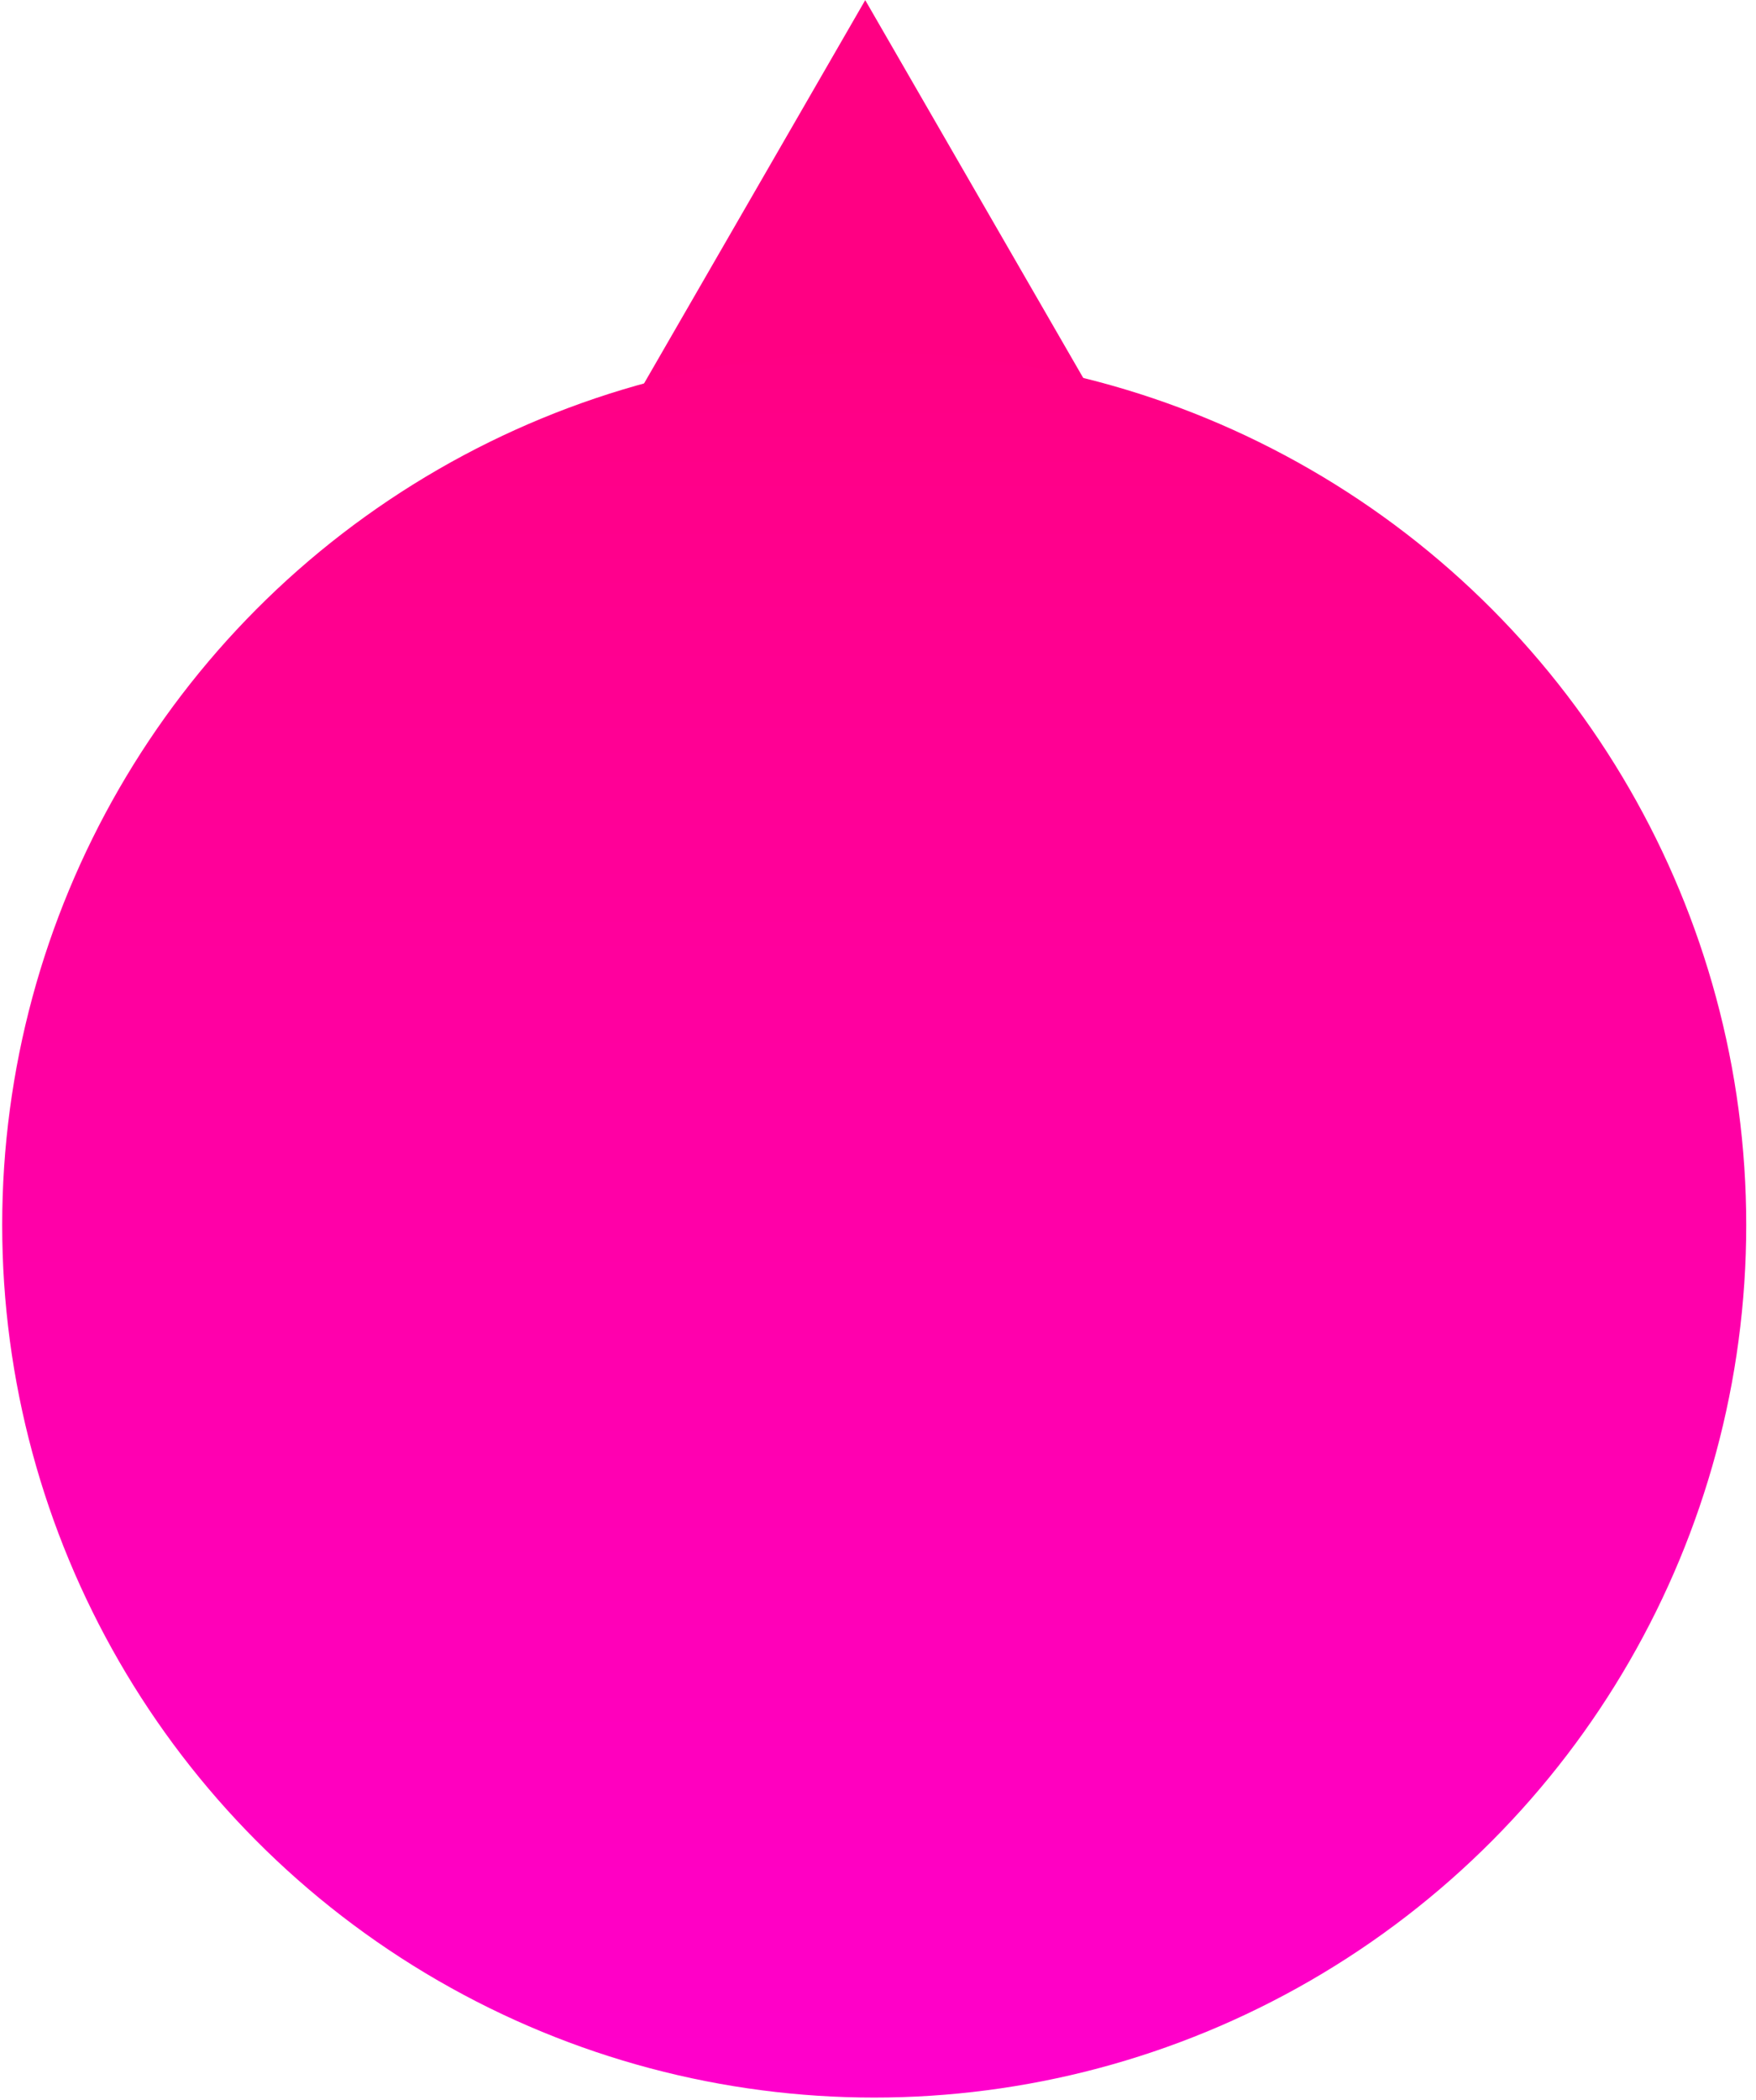 <svg width="128" height="153" viewBox="0 0 128 153" fill="none" xmlns="http://www.w3.org/2000/svg">
<path d="M63.069 0.01L93.233 52.256H32.904L63.069 0.01Z" fill="#FF0083"/>
<circle cx="63.724" cy="89.245" r="63.564" fill="url(#paint0_linear_234_601)"/>
<defs>
<linearGradient id="paint0_linear_234_601" x1="63.724" y1="25.681" x2="63.724" y2="152.809" gradientUnits="userSpaceOnUse">
<stop stop-color="#FF0084"/>
<stop offset="1" stop-color="#FF00CC"/>
</linearGradient>
</defs>
</svg>
